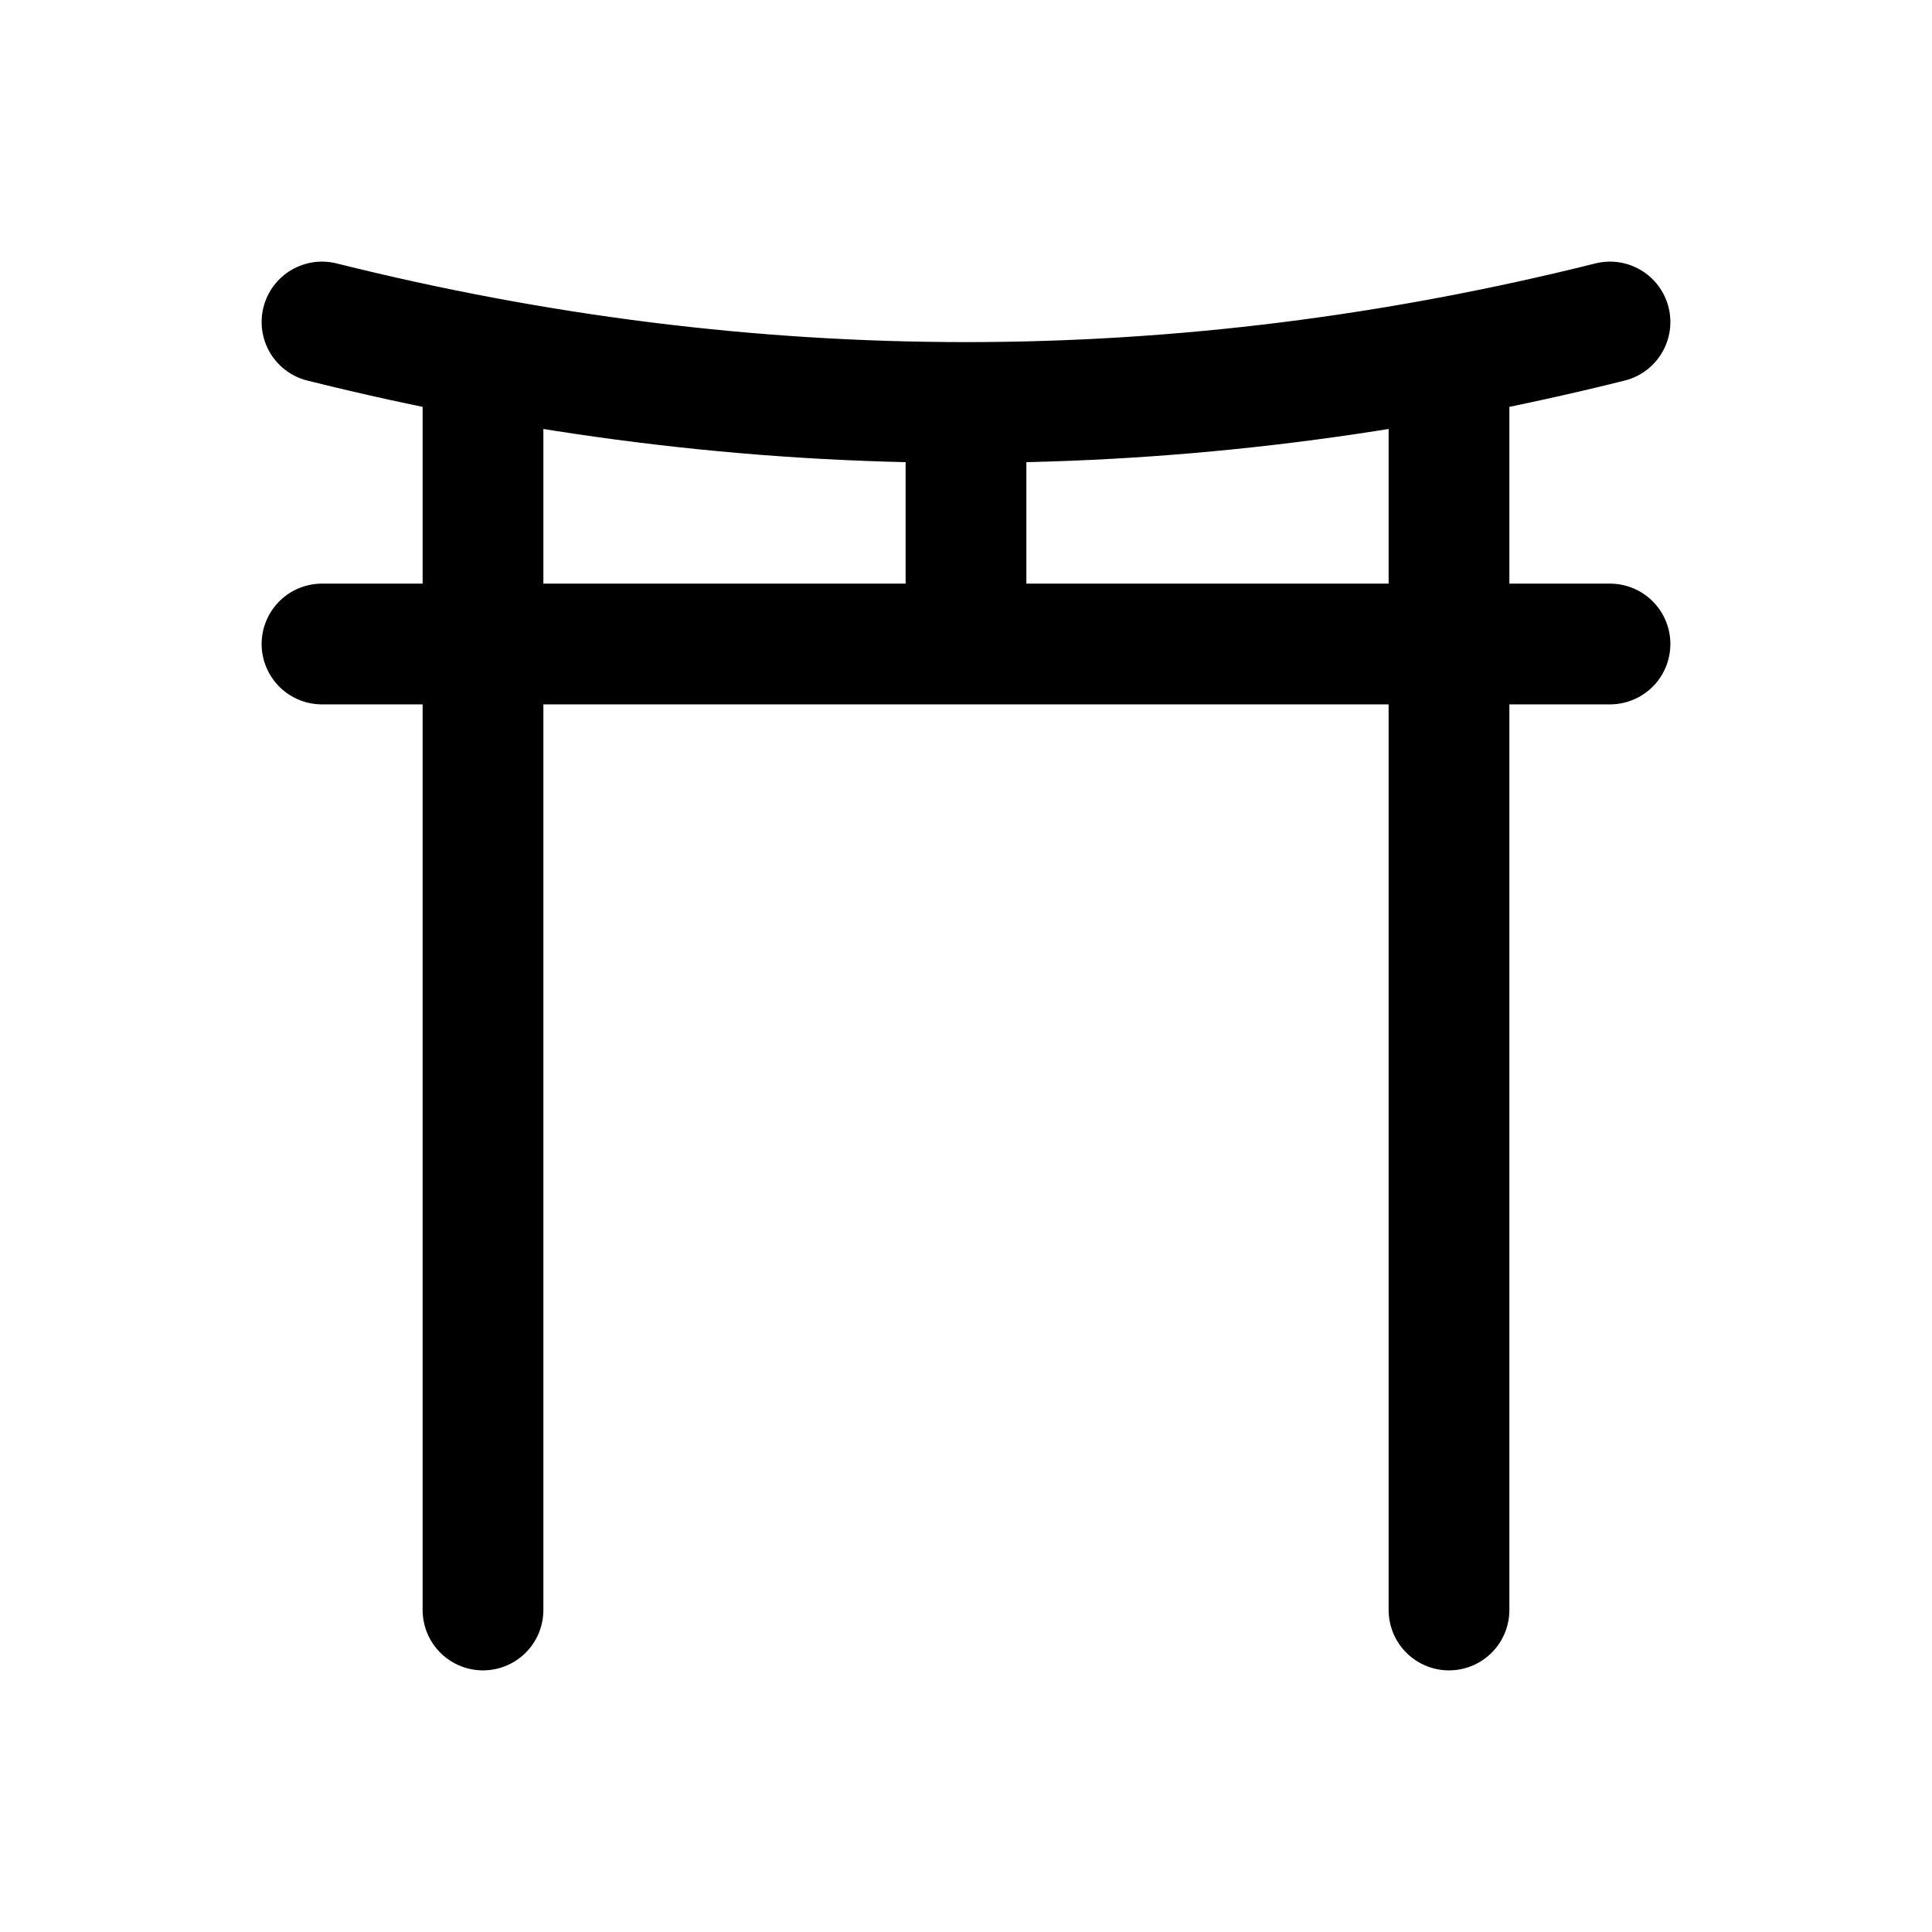 <svg width="24" height="24" viewBox="0 0 24 24" fill="none" xmlns="http://www.w3.org/2000/svg">
<path d="M4 4C9.333 5.333 14.667 5.333 20 4M4 8H20M12 5V8M18 4.5V20M6 4.5V20" stroke="currentColor" stroke-width="1.5" stroke-linecap="round" stroke-linejoin="round"/>
</svg>

